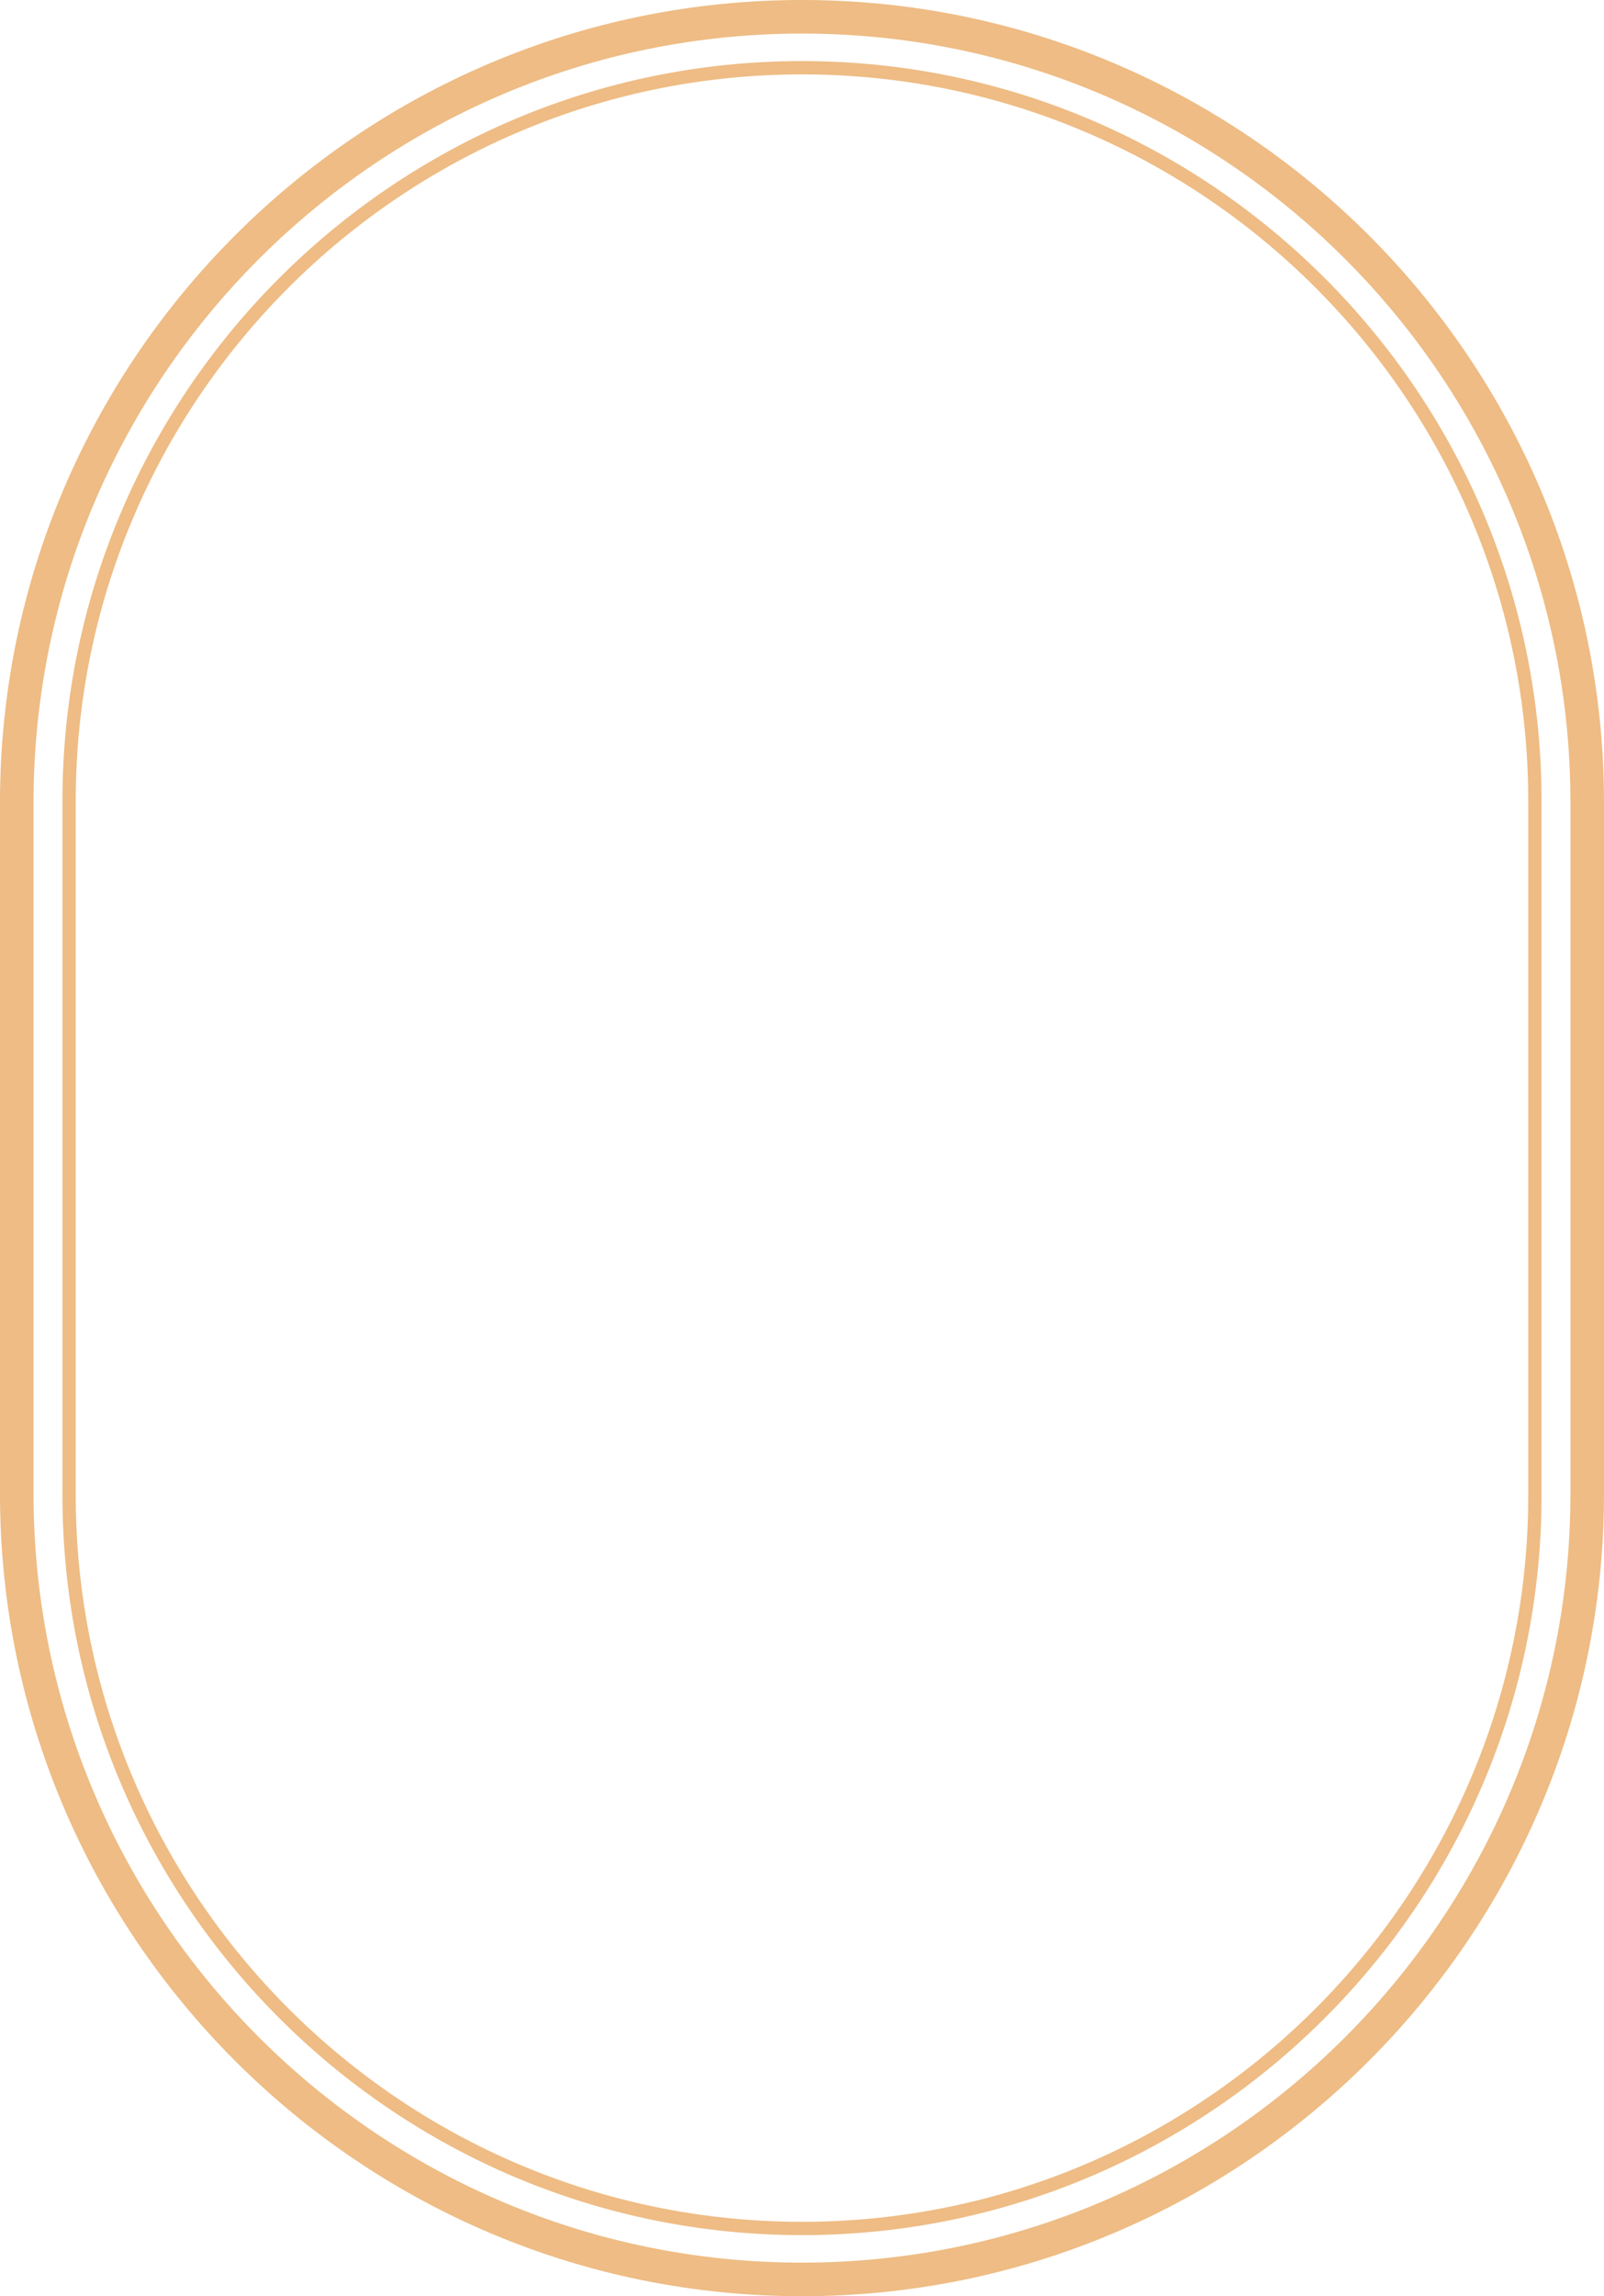 <svg version="1.1" id="图层_1" x="0px" y="0px" width="241.043px" height="344.916px" viewBox="0 0 241.043 344.916" enable-background="new 0 0 241.043 344.916" xml:space="preserve" xmlns="http://www.w3.org/2000/svg" xmlns:xlink="http://www.w3.org/1999/xlink" xmlns:xml="http://www.w3.org/XML/1998/namespace">
  <path fill="#EEBC84" d="M120.521,335.741c-61.282,0-111.139-49.856-111.139-111.139V120.316
	c0-61.283,49.856-111.142,111.139-111.142S231.66,59.033,231.66,120.316v104.286C231.66,285.885,181.804,335.741,120.521,335.741z
	 M120.521,11.175c-60.18,0-109.139,48.961-109.139,109.142v104.286c0,60.18,48.959,109.139,109.139,109.139
	S229.66,284.782,229.66,224.603V120.316C229.66,60.136,180.701,11.175,120.521,11.175z M120.521,344.916
	C54.065,344.916,0,290.851,0,224.395v-103.87C0,54.066,54.065,0,120.521,0s120.521,54.066,120.521,120.524v103.87
	C241.043,290.851,186.978,344.916,120.521,344.916z M120.521,5.043C56.847,5.043,5.043,56.848,5.043,120.524v103.87
	c0,63.675,51.804,115.479,115.479,115.479S236,288.069,236,224.395v-103.87C236,56.848,184.196,5.043,120.521,5.043z" class="color c1"/>
</svg>